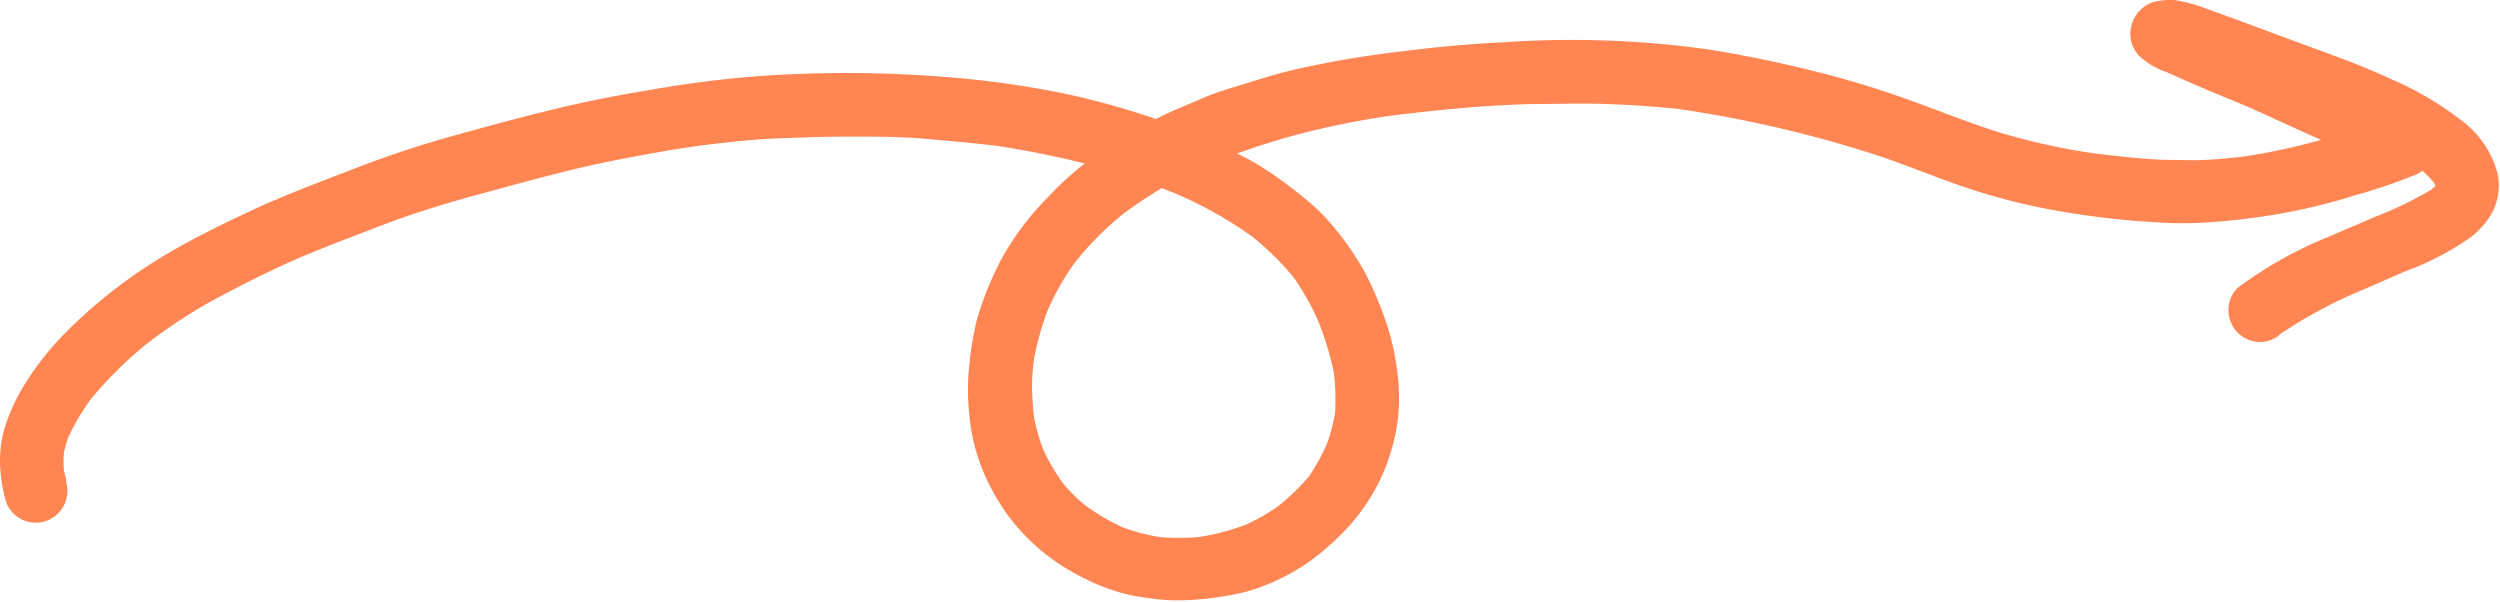 <svg xmlns="http://www.w3.org/2000/svg" viewBox="0 0 177.34 42.68"><defs><style>.cls-1{fill:#ff8552;}</style></defs><g id="Layer_2" data-name="Layer 2"><g id="Draw_Layer" data-name="Draw Layer"><path class="cls-1" d="M152.84.12a2.32,2.32,0,0,0-1.41,1.12A2.28,2.28,0,0,0,151.78,4a5.37,5.37,0,0,0,1.92,1.12l1.6.71c1.27.56,2.57,1.09,3.86,1.62,1.7.74,3.36,1.53,5.05,2.28l.44.19a43.7,43.7,0,0,1-5.54,1.19c-.87.1-1.73.18-2.61.23s-2,0-3,0c-1.66-.07-3.3-.26-4.94-.46a46.6,46.6,0,0,1-6.91-1.54c-2.2-.71-4.35-1.58-6.53-2.36a68.6,68.6,0,0,0-6.71-2c-2.32-.58-4.66-1.05-7-1.44A69.86,69.86,0,0,0,106.65,3c-2.37.11-4.74.33-7.1.63a72.28,72.28,0,0,0-7.74,1.31c-1.18.28-2.34.64-3.5,1S86.22,6.56,85.23,7,83,7.9,82,8.44A57.69,57.69,0,0,0,75.8,6.7a67.19,67.19,0,0,0-7.35-1.12A88.47,88.47,0,0,0,53.8,5.4a78.37,78.37,0,0,0-7.8,1c-2.35.38-4.67.85-7,1.42s-4.45,1.15-6.66,1.76-4.57,1.37-6.8,2.23-4.76,1.8-7.09,2.84c-2.15,1-4.26,2-6.31,3.19a35.66,35.66,0,0,0-7.73,6,20.4,20.4,0,0,0-3,4A13.49,13.49,0,0,0,.36,30.26,8.21,8.21,0,0,0,0,32.82,11.81,11.81,0,0,0,.37,35.4,2.24,2.24,0,0,0,3.13,37,2.27,2.27,0,0,0,4.7,34.21c0-.28-.11-.56-.17-.84a8.14,8.14,0,0,1,0-1.21A7.29,7.29,0,0,1,4.85,31a17.36,17.36,0,0,1,1.57-2.66,28.7,28.7,0,0,1,3.95-3.92A37.89,37.89,0,0,1,15,21.36c1.85-1,3.72-1.95,5.64-2.81s4.15-1.68,6.24-2.49c2.28-.88,4.61-1.6,7-2.25s4.43-1.21,6.66-1.76,4.71-1,7.1-1.42l2.16-.32c1.7-.2,3.41-.41,5.13-.48s3.56-.14,5.34-.14,3.61,0,5.41.16,3.39.3,5.08.5c2.08.33,4.14.73,6.18,1.25a22.59,22.59,0,0,0-2.69,2.48A19.79,19.79,0,0,0,71,18.44a23.73,23.73,0,0,0-1.72,4.29A24.26,24.26,0,0,0,68.75,26a16.11,16.11,0,0,0,0,3.33,13.68,13.68,0,0,0,.95,4,15.71,15.71,0,0,0,1.75,3.16,14.43,14.43,0,0,0,4.47,4,16.26,16.26,0,0,0,3.33,1.48,12.82,12.82,0,0,0,2.2.45,13.18,13.18,0,0,0,2.51.16A22.44,22.44,0,0,0,88.32,42a15.28,15.28,0,0,0,4.33-2,18,18,0,0,0,2.39-2,13.88,13.88,0,0,0,4.14-8.48,13.7,13.7,0,0,0-.07-3.2A16.94,16.94,0,0,0,98.37,23a25.06,25.06,0,0,0-1.54-3.66,20.38,20.38,0,0,0-2.15-3.15,13.75,13.75,0,0,0-1.81-1.85,30.31,30.31,0,0,0-3.3-2.45c-.59-.37-1.2-.72-1.82-1,1.35-.49,2.72-.92,4.11-1.3A59.23,59.23,0,0,1,98.71,8.2c3.32-.41,6.66-.74,10-.82,1.78,0,3.57-.07,5.35,0s3.33.17,5,.35a85.59,85.59,0,0,1,13.51,3.1c2.13.67,4.19,1.53,6.29,2.27a44,44,0,0,0,6.85,1.81,59.65,59.65,0,0,0,7.41.87,27.39,27.39,0,0,0,3.39,0c1.31-.08,2.61-.22,3.91-.41A41.8,41.8,0,0,0,167,13.87a37.88,37.88,0,0,0,4.43-1.51,2.06,2.06,0,0,0,.4-.25,8.53,8.53,0,0,1,.79.8l.15.26-.28.27a27.13,27.13,0,0,1-4.16,2c-1,.45-2.09.89-3.13,1.35a28.85,28.85,0,0,0-6.46,3.62,2.19,2.19,0,0,0-.66,1.6,2.25,2.25,0,0,0,2.25,2.25,2.17,2.17,0,0,0,1.35-.48l-.05,0a33,33,0,0,1,6-3.23l3-1.31a19.68,19.68,0,0,0,4.7-2.46,5.91,5.91,0,0,0,1.44-1.67,4.17,4.17,0,0,0,.41-2.73,6.83,6.83,0,0,0-2.66-3.9,22.43,22.43,0,0,0-4.87-2.85c-2.29-1.08-4.69-1.9-7.07-2.78l-3.9-1.45L156.55.63A10.47,10.47,0,0,0,154.21,0l-.36,0a5,5,0,0,0-1,.12Zm20.09,12.66a.59.59,0,0,1,0,.13l0-.13Zm-.11.48a1.42,1.42,0,0,1-.08.18l.08-.18Zm-.08,0-.13.18.13-.18Zm-90.38.07.84.32c1,.42,1.92.86,2.83,1.37a28.16,28.16,0,0,1,2.86,1.81,20.82,20.82,0,0,1,2.87,2.84,18.49,18.49,0,0,1,1.73,3.06,21,21,0,0,1,1.13,3.72,15.15,15.15,0,0,1,.08,2.86,12.11,12.11,0,0,1-.59,2.22,15.25,15.25,0,0,1-1.26,2.27,15.86,15.86,0,0,1-2.12,2.06,13.51,13.51,0,0,1-2.36,1.36A16.41,16.41,0,0,1,85,38.1a17.38,17.38,0,0,1-2.7,0,13.69,13.69,0,0,1-2.66-.69,15.47,15.47,0,0,1-2.69-1.59,11.65,11.65,0,0,1-1.5-1.48A13.65,13.65,0,0,1,74,31.88a13.14,13.14,0,0,1-.67-2.4c-.06-.62-.1-1.25-.12-1.88a14.66,14.66,0,0,1,.15-2.19,20.71,20.71,0,0,1,.91-3.28,18.21,18.21,0,0,1,1.91-3.42,22.52,22.52,0,0,1,3.46-3.51,31.35,31.35,0,0,1,2.75-1.84Zm90.56.18a.41.41,0,0,1,0,.11v-.11Z"/></g></g></svg>